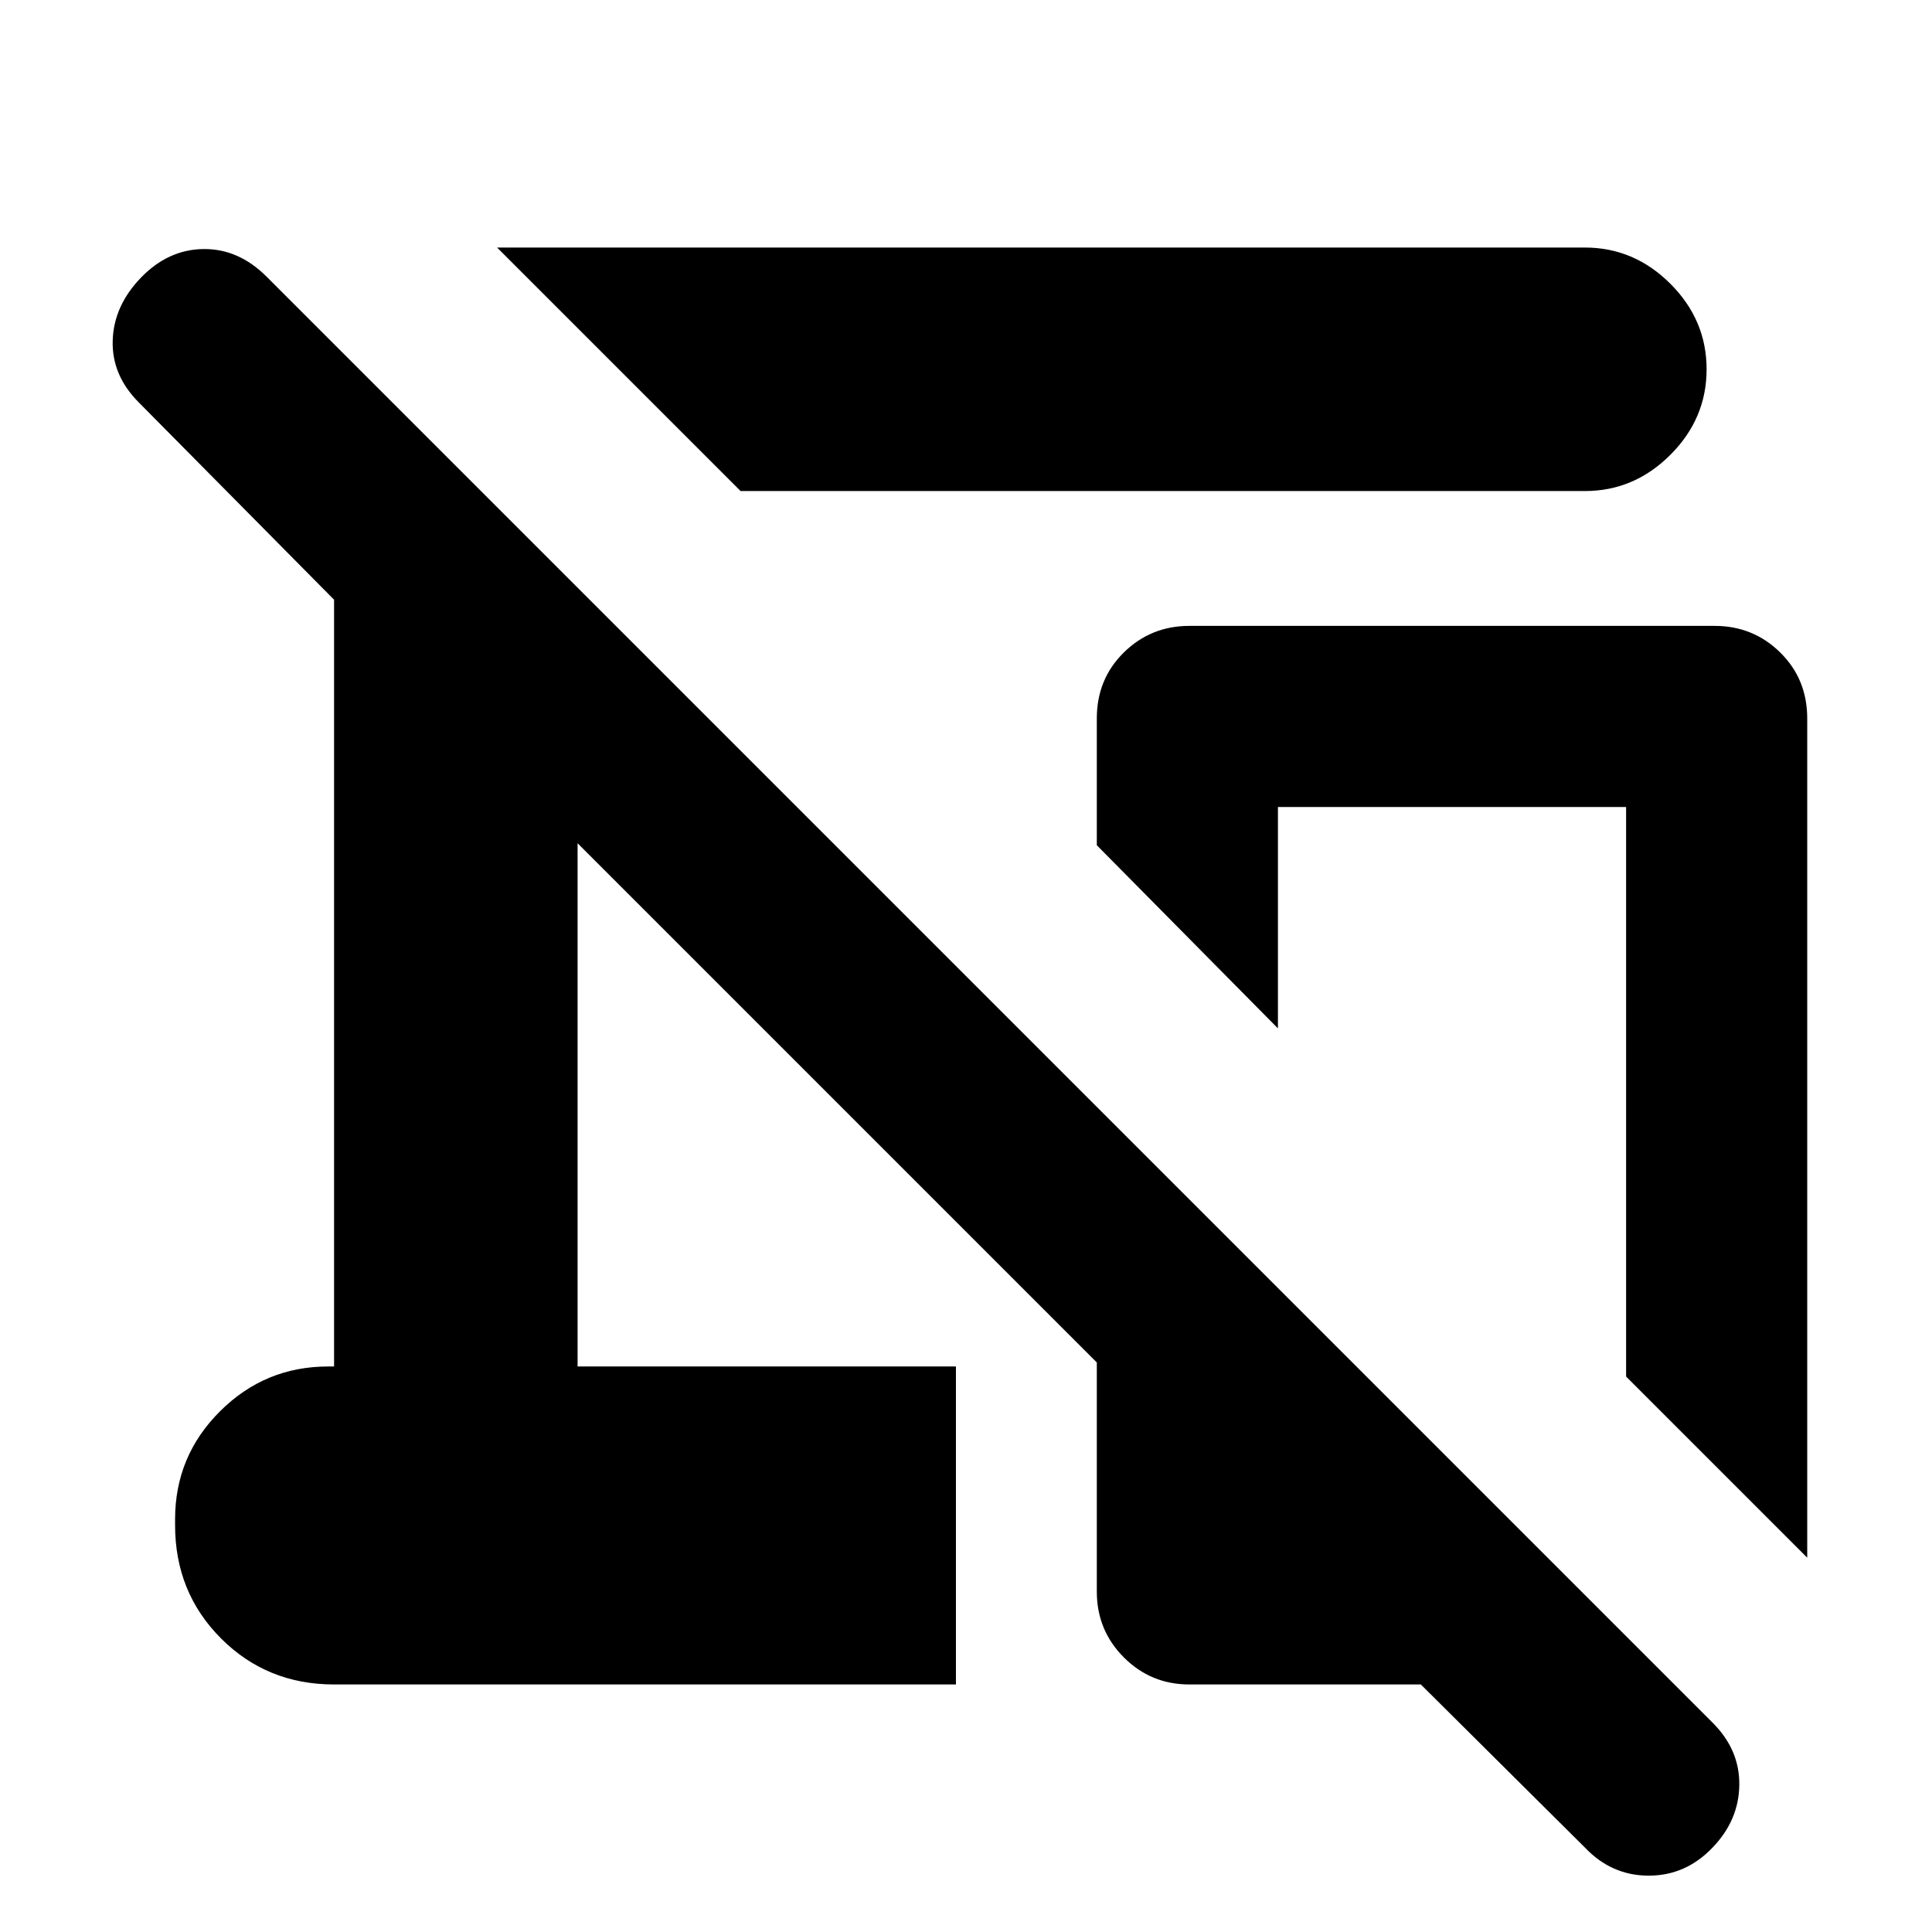 <svg xmlns="http://www.w3.org/2000/svg" height="24" viewBox="0 96 960 960" width="24"><path d="M368 340 247 219h540.5q24.5 0 42.5 18t18 42.5q0 24.5-18 42.5t-42.5 18H368Zm530 530-90-90V497H635v110l-90-91v-63q0-19.575 13.425-32.787Q571.85 407 591 407h261q19.15 0 32.575 13.213Q898 433.425 898 453v417Zm-110.5 144L706 933H591q-19.15 0-32.575-13.461Q545 906.078 545 886.875V773L287 515v260h188v158H166q-33.333 0-56.167-22.868Q87 887.265 87 853.882v-3q0-31.382 22.333-53.632Q131.667 775 163 775h3V394l-97-98q-13.5-13.5-13-30.75T70 234q13.5-14 31-14.25t31.5 13.75L851 952q13.5 13.5 13.25 31T851 1014q-13.312 14-31.781 14t-31.719-14Z"/></svg>